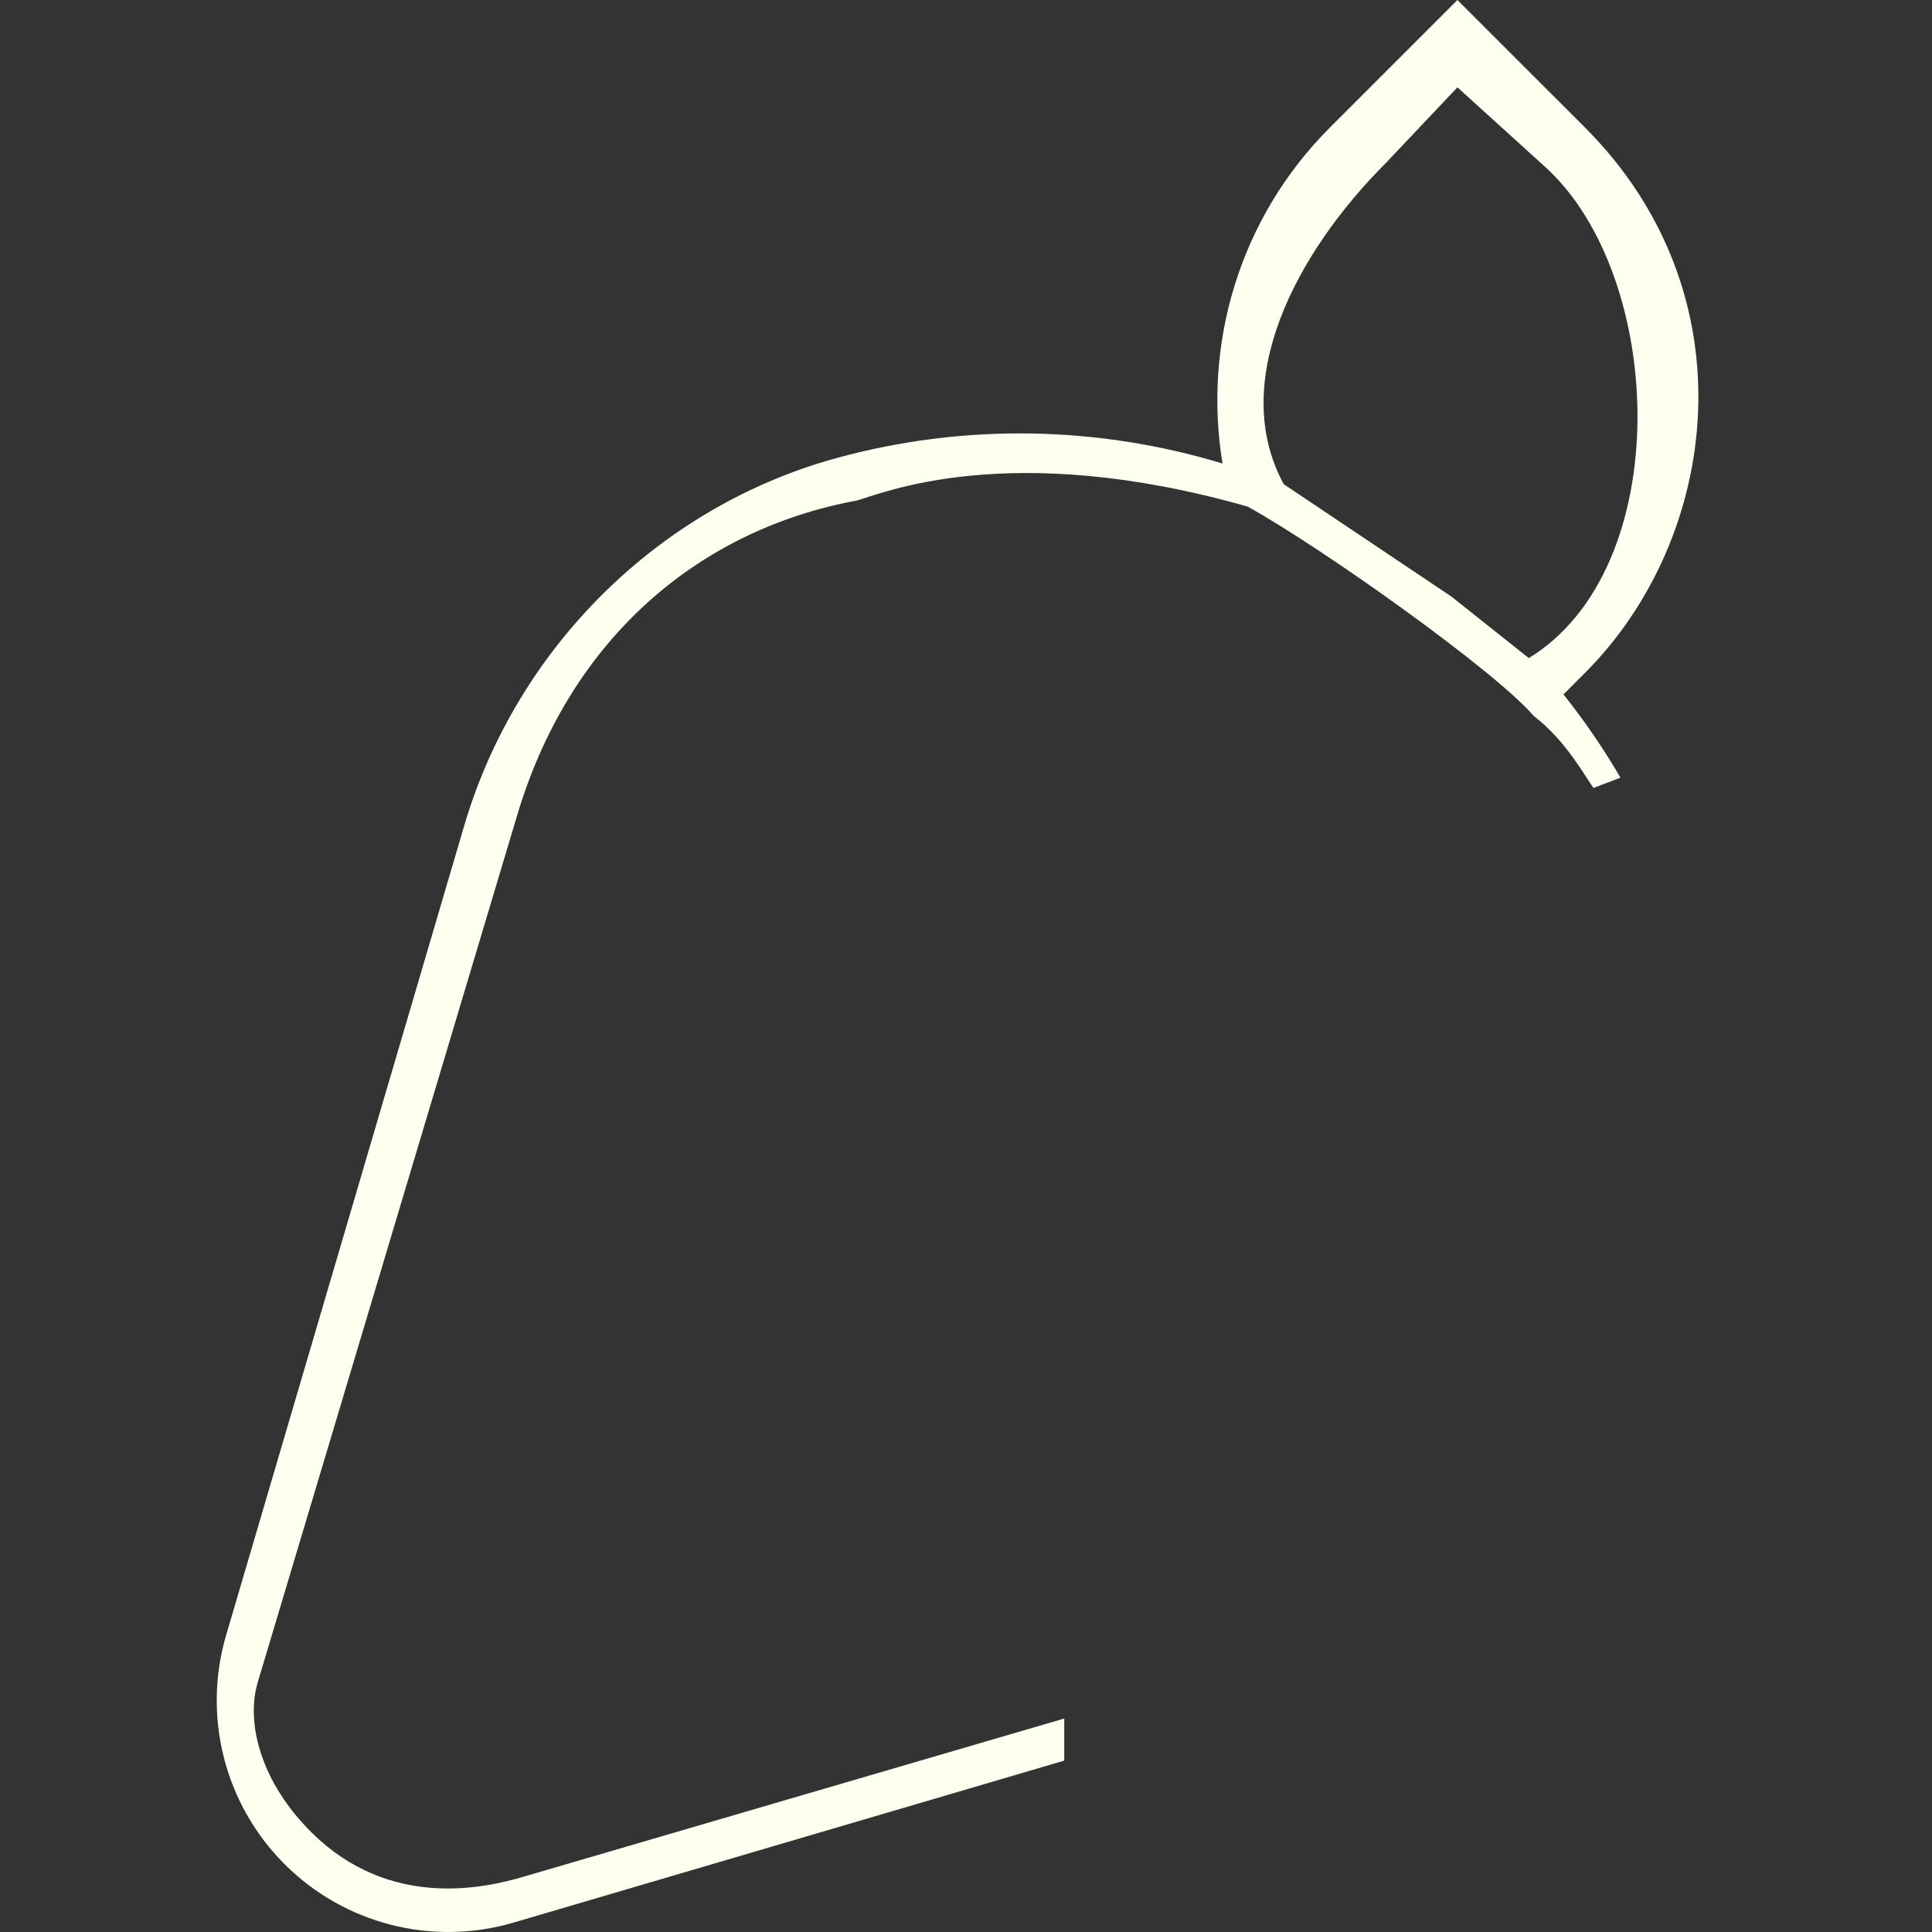 <?xml version="1.0" encoding="UTF-8"?>
<svg enable-background="new 0 0 512 512" version="1.1" viewBox="0 0 512 512" xml:space="preserve" xmlns="http://www.w3.org/2000/svg" xmlns:cc="http://creativecommons.org/ns#" xmlns:dc="http://purl.org/dc/elements/1.1/" xmlns:rdf="http://www.w3.org/1999/02/22-rdf-syntax-ns#"><rect x="0" y="0" width="512" height="512" fill="#333333" stroke="none"/><path d="m386.23 0-33.748 33.748c-24.209 24.209-33.691 57.636-28.504 89.088-32.806-9.952-68.318-10.787-102.44-1.404-46.896 12.901-84.648 50.23-98.529 97.422l-63.076 214.46c-6.339 21.556-0.409 44.817 15.479 60.705 15.887 15.887 39.15 21.819 60.705 15.48l145.92-42.918v-11.15l-143.36 41.94c-10.513 3.091-35.453 8.648-56.03-11.668-13.69-13.516-17.47-29.246-14.379-39.76l69.044-230.74c14.252-46.725 48.586-74.959 89.661-82.539 6.245-1.616 39.994-16.542 103.7 1.597 19.773 10.97 65.605 43.538 75.809 55.51 8.642 6.519 13.994 16.75 15.827 19.035l7.13-2.712c-4.47-7.67-9.509-15.05-15.107-22.066l5.654-5.654c35.793-35.793 44.251-100.38 0-144.63zm0 23.143 23.262 21.092c31.993 29.009 34.662 106.35-4.34 130.17l-20.549-16.333-44.414-29.77c-14.704-27.18 3.194-61.225 27.117-85.151z" fill="#fffff0"/></svg>
